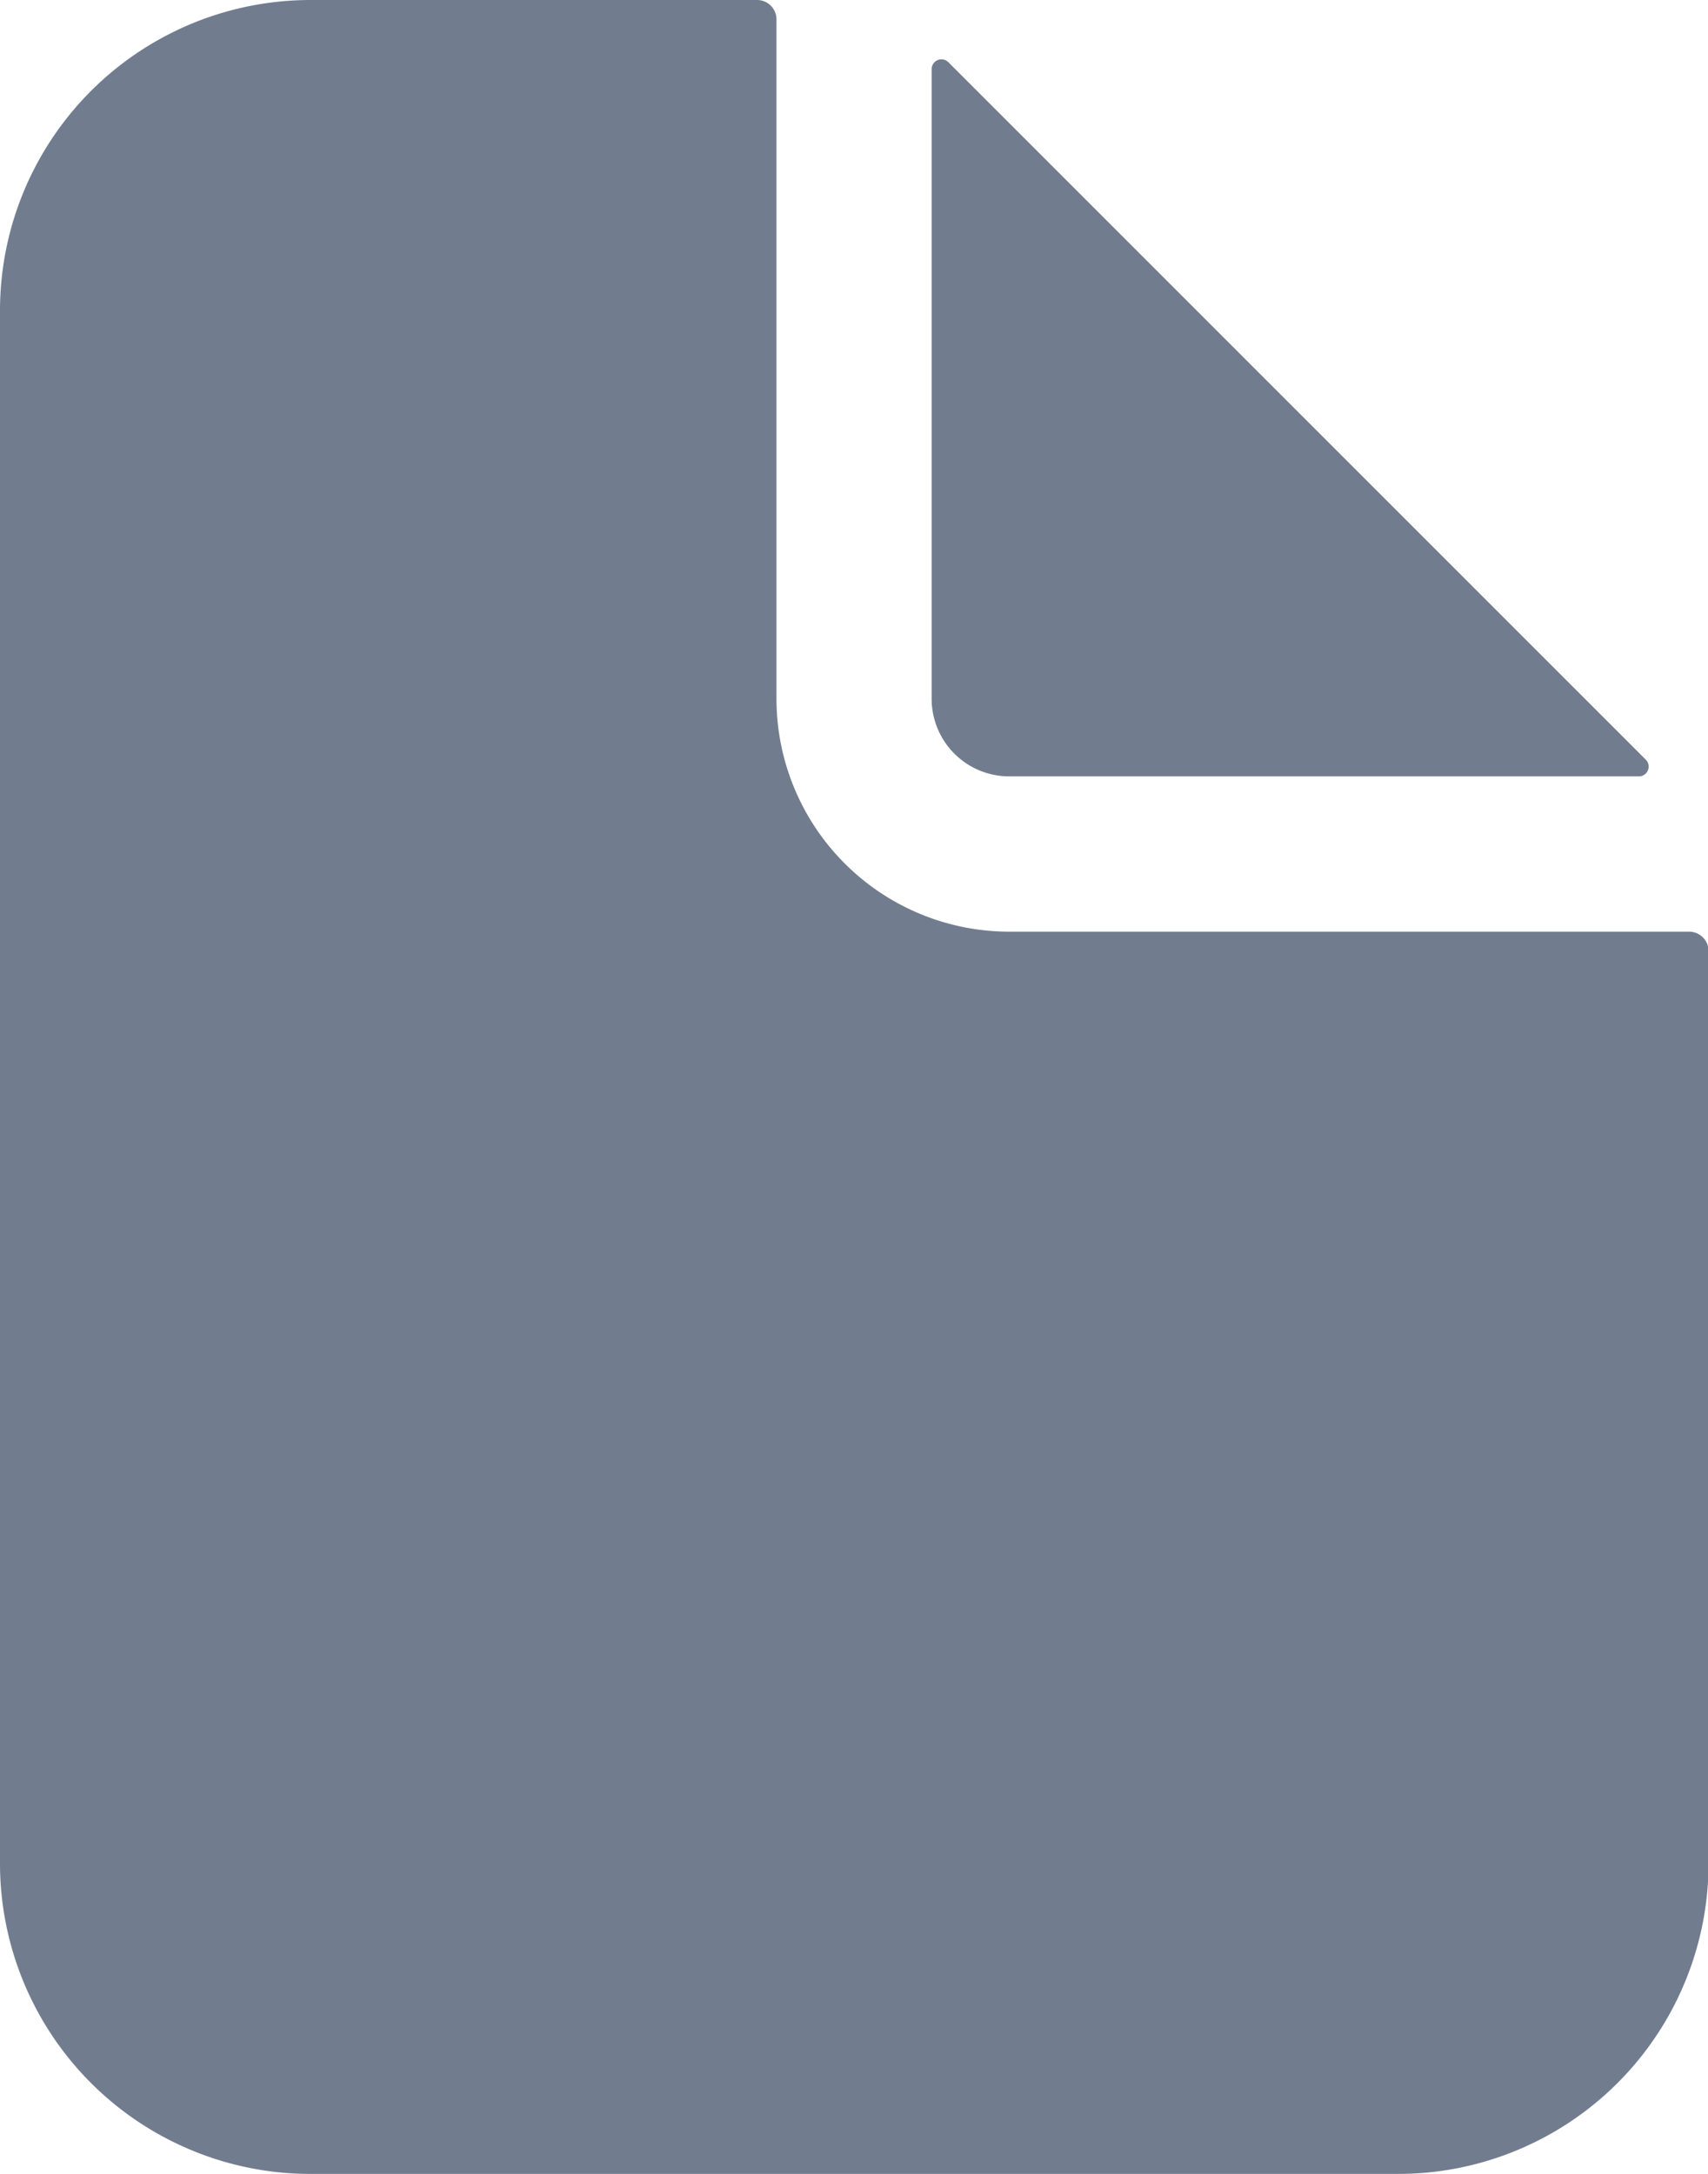 <svg xmlns="http://www.w3.org/2000/svg" width="12.571" height="16" viewBox="0 0 12.571 16"><g transform="translate(-33.572 -313)"><g transform="translate(33.572 313)" opacity="0.8"><path d="M18.054,9.107h-5a1.714,1.714,0,0,1-1.714-1.714v-5A.143.143,0,0,0,11.2,2.25H7.911A2.286,2.286,0,0,0,5.625,4.536V15.964A2.286,2.286,0,0,0,7.911,18.25h8A2.286,2.286,0,0,0,18.2,15.964V9.25A.143.143,0,0,0,18.054,9.107Z" transform="translate(-5.625 -2.25)" fill="#4e5c73"/><path d="M24.383,8.265,19.247,3.129a.072.072,0,0,0-.122.05V7.815a.571.571,0,0,0,.571.571h4.636a.072.072,0,0,0,.05-.122Z" transform="translate(-12.268 -2.672)" fill="#4e5c73"/></g></g></svg>